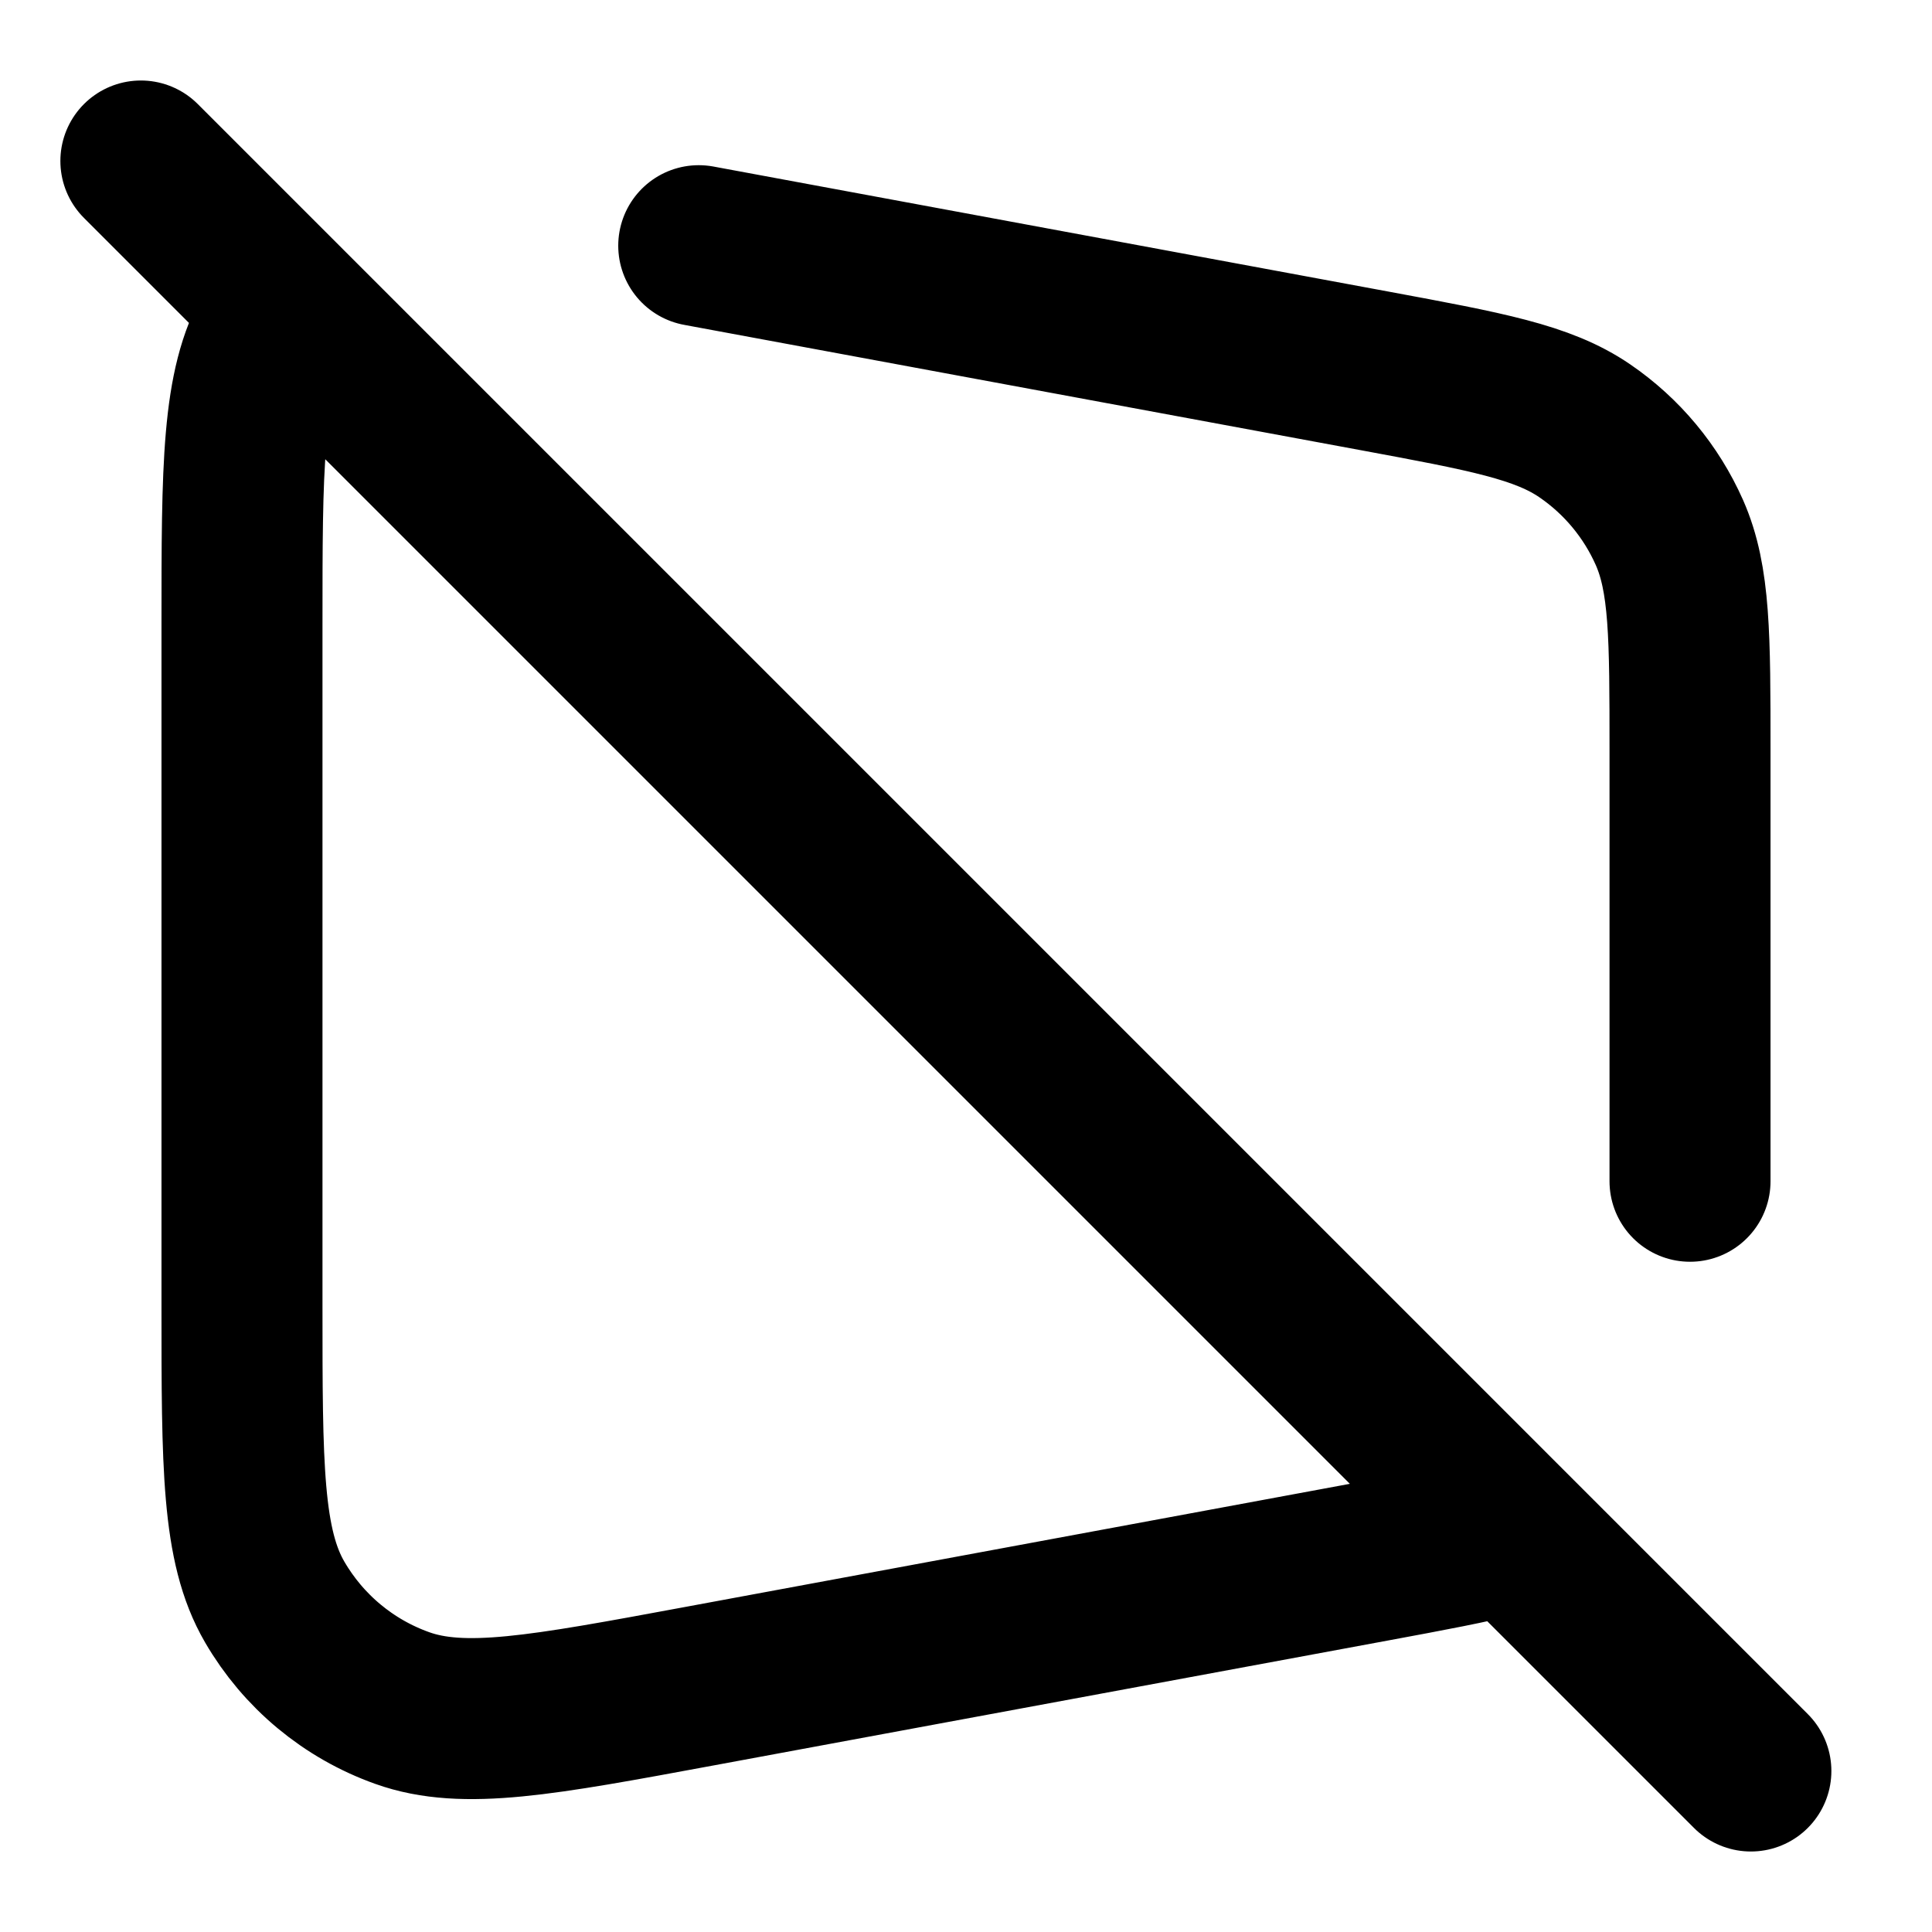 <svg width="24" height="24" viewBox="0 0 24 24" fill="none" xmlns="http://www.w3.org/2000/svg">
<path d="M8.68 3.052L17.069 4.606C18.465 4.865 19.164 4.994 19.687 5.352C20.148 5.667 20.512 6.105 20.738 6.615C20.994 7.195 20.994 7.905 20.994 9.326V14.674M3.412 4.1C3.006 4.799 3.006 5.79 3.006 7.771V16.229C3.006 18.21 3.006 19.201 3.412 19.9C3.768 20.513 4.329 20.98 4.997 21.218C5.758 21.49 6.732 21.309 8.68 20.948L17.069 19.394C17.754 19.267 18.271 19.171 18.682 19.064M1.75 2L21.75 22" stroke="currentColor" stroke-width="2" stroke-linecap="round" stroke-linejoin="round"/>
</svg>
